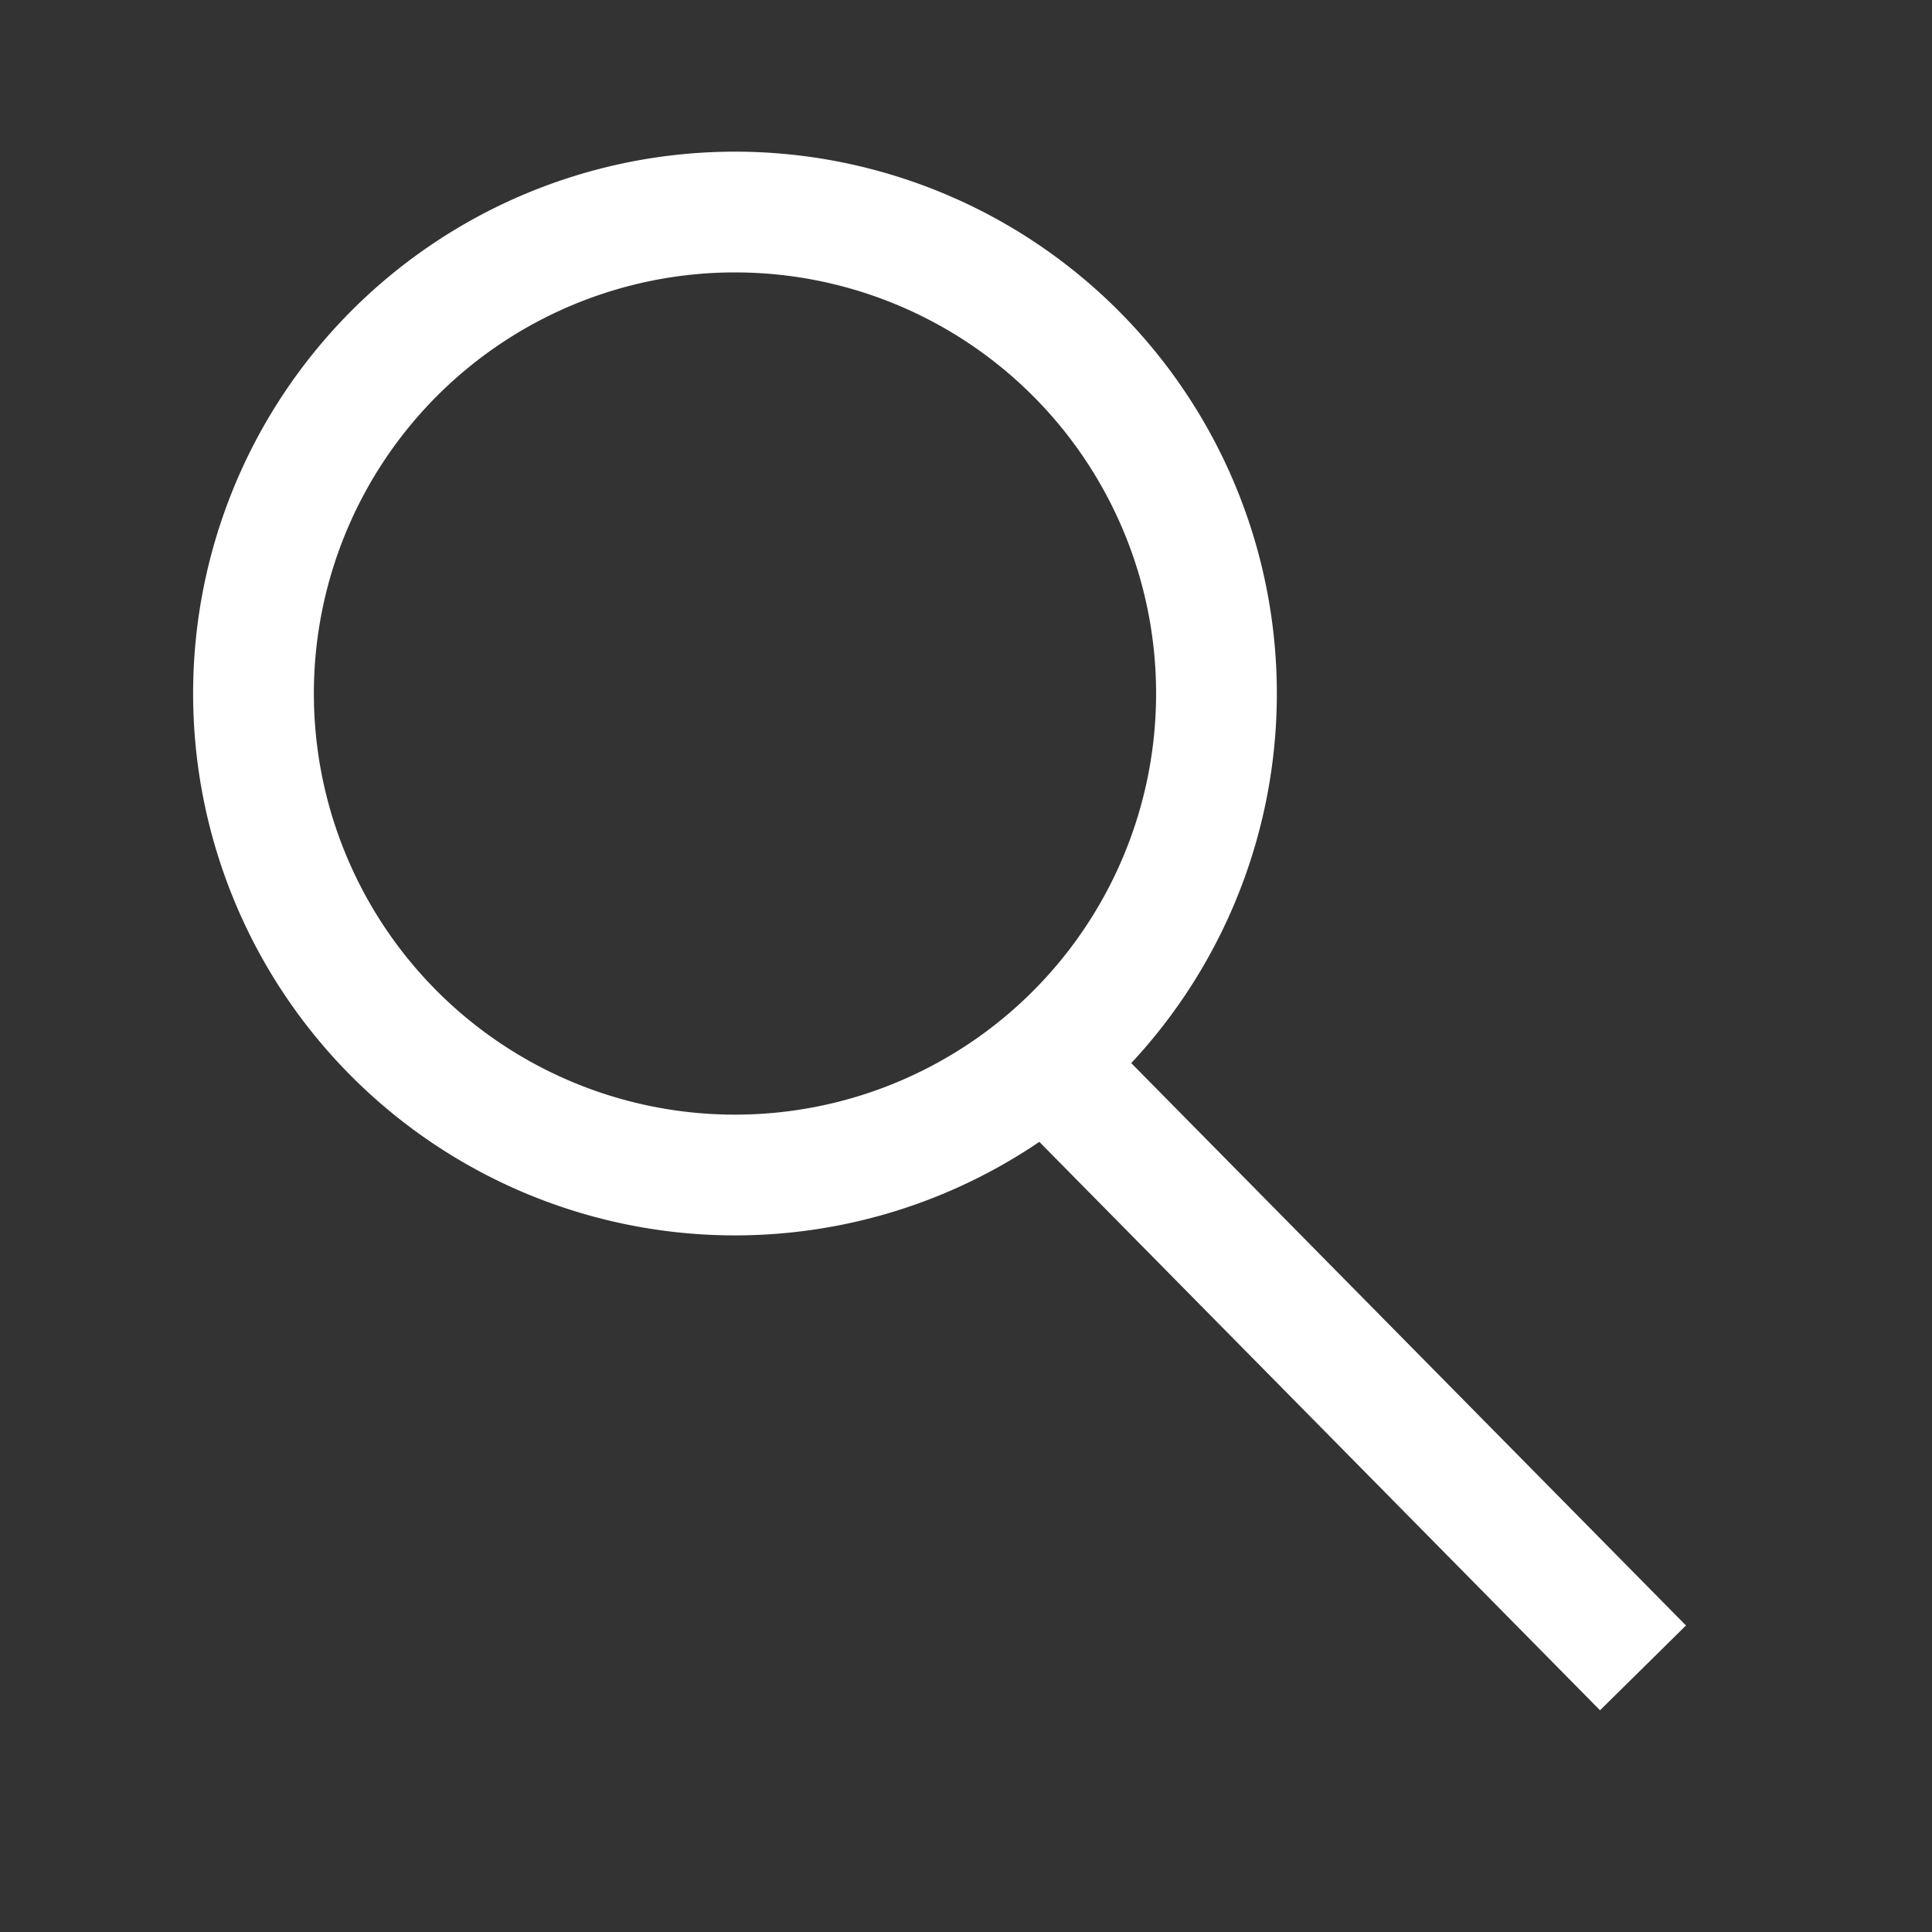 <?xml version="1.0" encoding="UTF-8" standalone="no"?>
<!-- Created with Inkscape (http://www.inkscape.org/) -->

<svg
   xmlns:dc="http://purl.org/dc/elements/1.1/"
   xmlns:cc="http://creativecommons.org/ns#"
   xmlns:rdf="http://www.w3.org/1999/02/22-rdf-syntax-ns#"
   xmlns:svg="http://www.w3.org/2000/svg"
   xmlns="http://www.w3.org/2000/svg"
   version="1.1"
   width="24"
   height="24"
   id="svg19215">
  <rect width="100%" height="100%" fill="#333333" stroke="none"/>
  <defs
     id="defs19217" />
  <g
     transform="translate(0,-1028.362)"
     id="layer1">
    <g
       transform="translate(31.487,-1.538)"
       id="g19795">
      <path
         d="m -15.692,9.744 a 6.256,6.256 0 1 1 -12.513,0 6.256,6.256 0 1 1 12.513,0 z"
         transform="matrix(0.956,0,0,0.956,-1.374,1029.2)"
         id="path19791"
         style="fill:none;stroke:#ffffff;stroke-width:1.569;stroke-linejoin:miter;stroke-miterlimit:4;stroke-opacity:1;stroke-dasharray:none" />
      <path
         d="m -18.564,14.667 7.487,7.59"
         transform="translate(0,1028.362)"
         id="path19793"
         style="fill:none;stroke:#ffffff;stroke-width:1.5;stroke-linecap:butt;stroke-linejoin:miter;stroke-miterlimit:4;stroke-opacity:1;stroke-dasharray:none" />
    </g>
  </g>
</svg>
